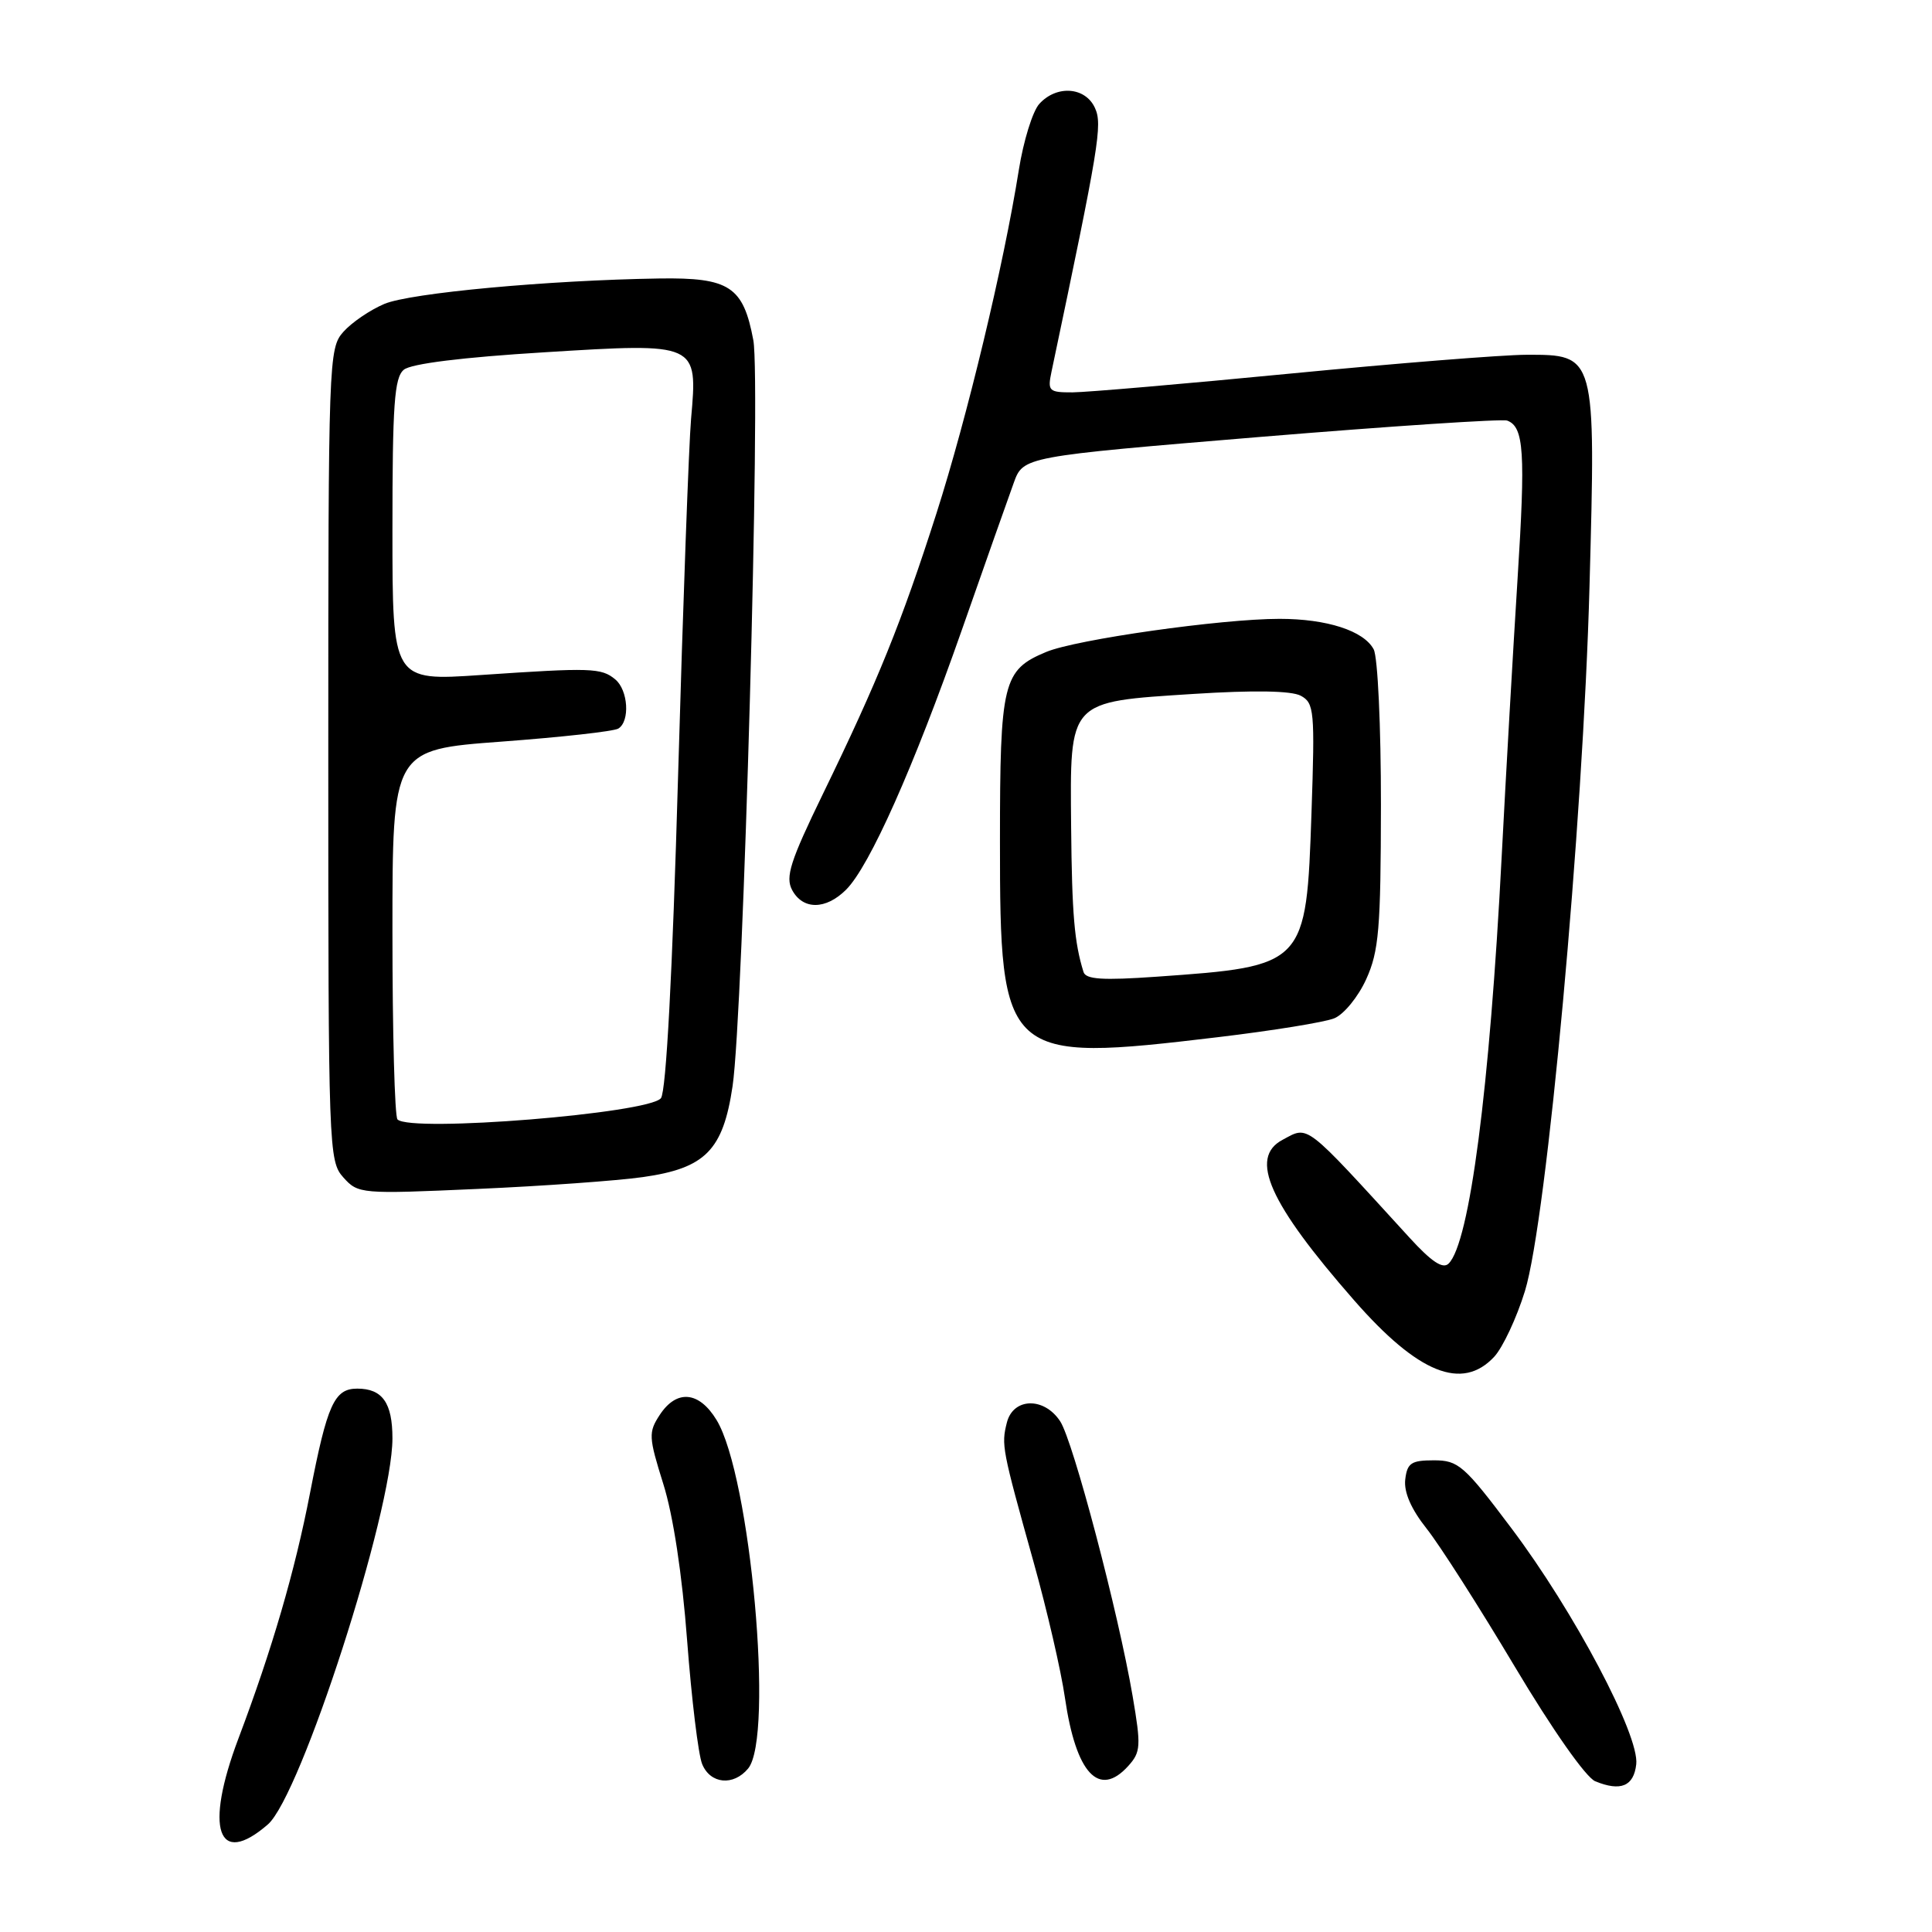 <?xml version="1.0" encoding="UTF-8" standalone="no"?>
<!DOCTYPE svg PUBLIC "-//W3C//DTD SVG 1.1//EN" "http://www.w3.org/Graphics/SVG/1.1/DTD/svg11.dtd" >
<svg xmlns="http://www.w3.org/2000/svg" xmlns:xlink="http://www.w3.org/1999/xlink" version="1.1" viewBox="0 0 256 256">
 <g >
 <path fill="currentColor"
d=" M 35.49 241.75 C 39.86 237.96 52.00 200.35 52.00 190.59 C 52.00 185.88 50.67 184.00 47.34 184.00 C 44.30 184.00 43.36 186.07 41.08 197.83 C 39.08 208.17 36.06 218.53 31.59 230.37 C 27.07 242.35 28.84 247.51 35.49 241.75 Z  M 216.81 233.78 C 217.26 229.95 208.56 213.51 200.27 202.50 C 194.01 194.17 193.24 193.50 190.00 193.50 C 186.99 193.50 186.46 193.86 186.20 196.05 C 186.01 197.72 186.98 199.96 189.02 202.53 C 190.74 204.69 195.99 212.91 200.70 220.81 C 205.69 229.18 210.14 235.52 211.38 236.03 C 214.75 237.41 216.48 236.69 216.81 233.78 Z  M 99.13 234.34 C 102.58 230.18 99.45 195.56 94.95 188.16 C 92.63 184.34 89.66 184.07 87.42 187.48 C 85.91 189.79 85.94 190.40 87.89 196.63 C 89.20 200.78 90.39 208.62 91.05 217.40 C 91.64 225.16 92.53 232.51 93.04 233.75 C 94.12 236.39 97.18 236.69 99.13 234.34 Z  M 149.50 234.00 C 151.16 232.16 151.21 231.37 150.08 224.75 C 148.18 213.64 142.20 190.95 140.48 188.33 C 138.35 185.08 134.24 185.18 133.41 188.52 C 132.67 191.47 132.76 191.97 136.96 207.00 C 138.73 213.32 140.60 221.41 141.11 224.97 C 142.57 235.01 145.62 238.29 149.50 234.00 Z  M 197.99 179.78 C 199.12 178.56 200.96 174.65 202.06 171.08 C 204.96 161.68 209.77 109.22 210.62 77.63 C 211.45 46.91 211.47 46.99 202.23 47.01 C 199.08 47.02 185.03 48.14 171.00 49.50 C 156.97 50.86 143.98 51.98 142.12 51.99 C 138.97 52.00 138.79 51.82 139.33 49.25 C 145.65 19.25 146.10 16.52 145.09 14.31 C 143.82 11.51 140.01 11.23 137.71 13.77 C 136.83 14.74 135.61 18.68 135.00 22.52 C 132.98 35.21 128.15 55.31 124.08 68.04 C 119.45 82.49 116.30 90.27 109.05 105.18 C 104.71 114.11 104.04 116.21 104.96 117.93 C 106.39 120.59 109.43 120.57 112.12 117.88 C 115.23 114.77 121.06 101.68 127.44 83.50 C 130.52 74.70 133.62 65.92 134.32 64.00 C 135.58 60.50 135.58 60.50 167.04 57.89 C 184.34 56.46 199.05 55.49 199.71 55.73 C 201.94 56.56 202.15 59.92 201.08 76.77 C 200.50 85.97 199.55 102.50 198.98 113.50 C 197.39 144.27 194.73 164.69 191.95 167.43 C 191.19 168.19 189.69 167.20 186.77 164.00 C 172.65 148.55 173.45 149.16 169.93 151.04 C 165.48 153.42 168.15 159.42 179.43 172.30 C 187.91 181.99 193.74 184.34 197.99 179.78 Z  M 85.19 155.97 C 93.46 154.80 95.81 152.42 97.07 143.92 C 98.49 134.37 100.83 50.45 99.82 45.08 C 98.49 37.96 96.66 36.76 87.36 36.90 C 72.60 37.13 54.37 38.82 50.93 40.27 C 49.04 41.07 46.60 42.73 45.50 43.97 C 43.55 46.15 43.50 47.62 43.50 100.00 C 43.50 152.38 43.55 153.85 45.50 156.02 C 47.46 158.20 47.80 158.23 63.27 157.54 C 71.94 157.16 81.81 156.45 85.19 155.97 Z  M 161.39 137.43 C 168.60 136.57 175.53 135.45 176.80 134.93 C 178.06 134.42 179.97 132.09 181.03 129.75 C 182.71 126.04 182.96 123.10 182.98 106.68 C 182.99 96.28 182.56 87.05 182.02 86.04 C 180.71 83.58 175.82 82.00 169.54 82.00 C 161.84 82.00 142.57 84.73 138.62 86.39 C 132.89 88.78 132.50 90.36 132.50 111.50 C 132.50 140.36 133.01 140.82 161.39 137.43 Z  M 52.67 148.33 C 52.30 147.97 52.00 136.79 52.00 123.51 C 52.00 99.34 52.00 99.34 66.43 98.27 C 74.37 97.68 81.34 96.91 81.93 96.54 C 83.50 95.58 83.24 91.44 81.52 90.02 C 79.68 88.49 78.32 88.45 63.75 89.44 C 52.00 90.24 52.00 90.24 52.00 70.24 C 52.00 53.60 52.25 50.03 53.51 48.99 C 54.47 48.19 61.32 47.34 72.14 46.68 C 92.50 45.42 92.46 45.40 91.57 55.50 C 91.28 58.80 90.50 80.08 89.85 102.79 C 89.10 129.02 88.27 144.60 87.58 145.51 C 86.05 147.53 54.42 150.09 52.67 148.33 Z  M 143.57 128.79 C 142.36 124.90 142.04 121.17 141.93 109.56 C 141.78 92.68 141.47 93.02 158.13 91.95 C 166.13 91.44 171.11 91.52 172.36 92.19 C 174.14 93.15 174.24 94.18 173.78 107.68 C 173.09 127.95 173.01 128.03 153.23 129.42 C 146.10 129.92 143.87 129.78 143.57 128.79 Z "/>
</g>
</svg>